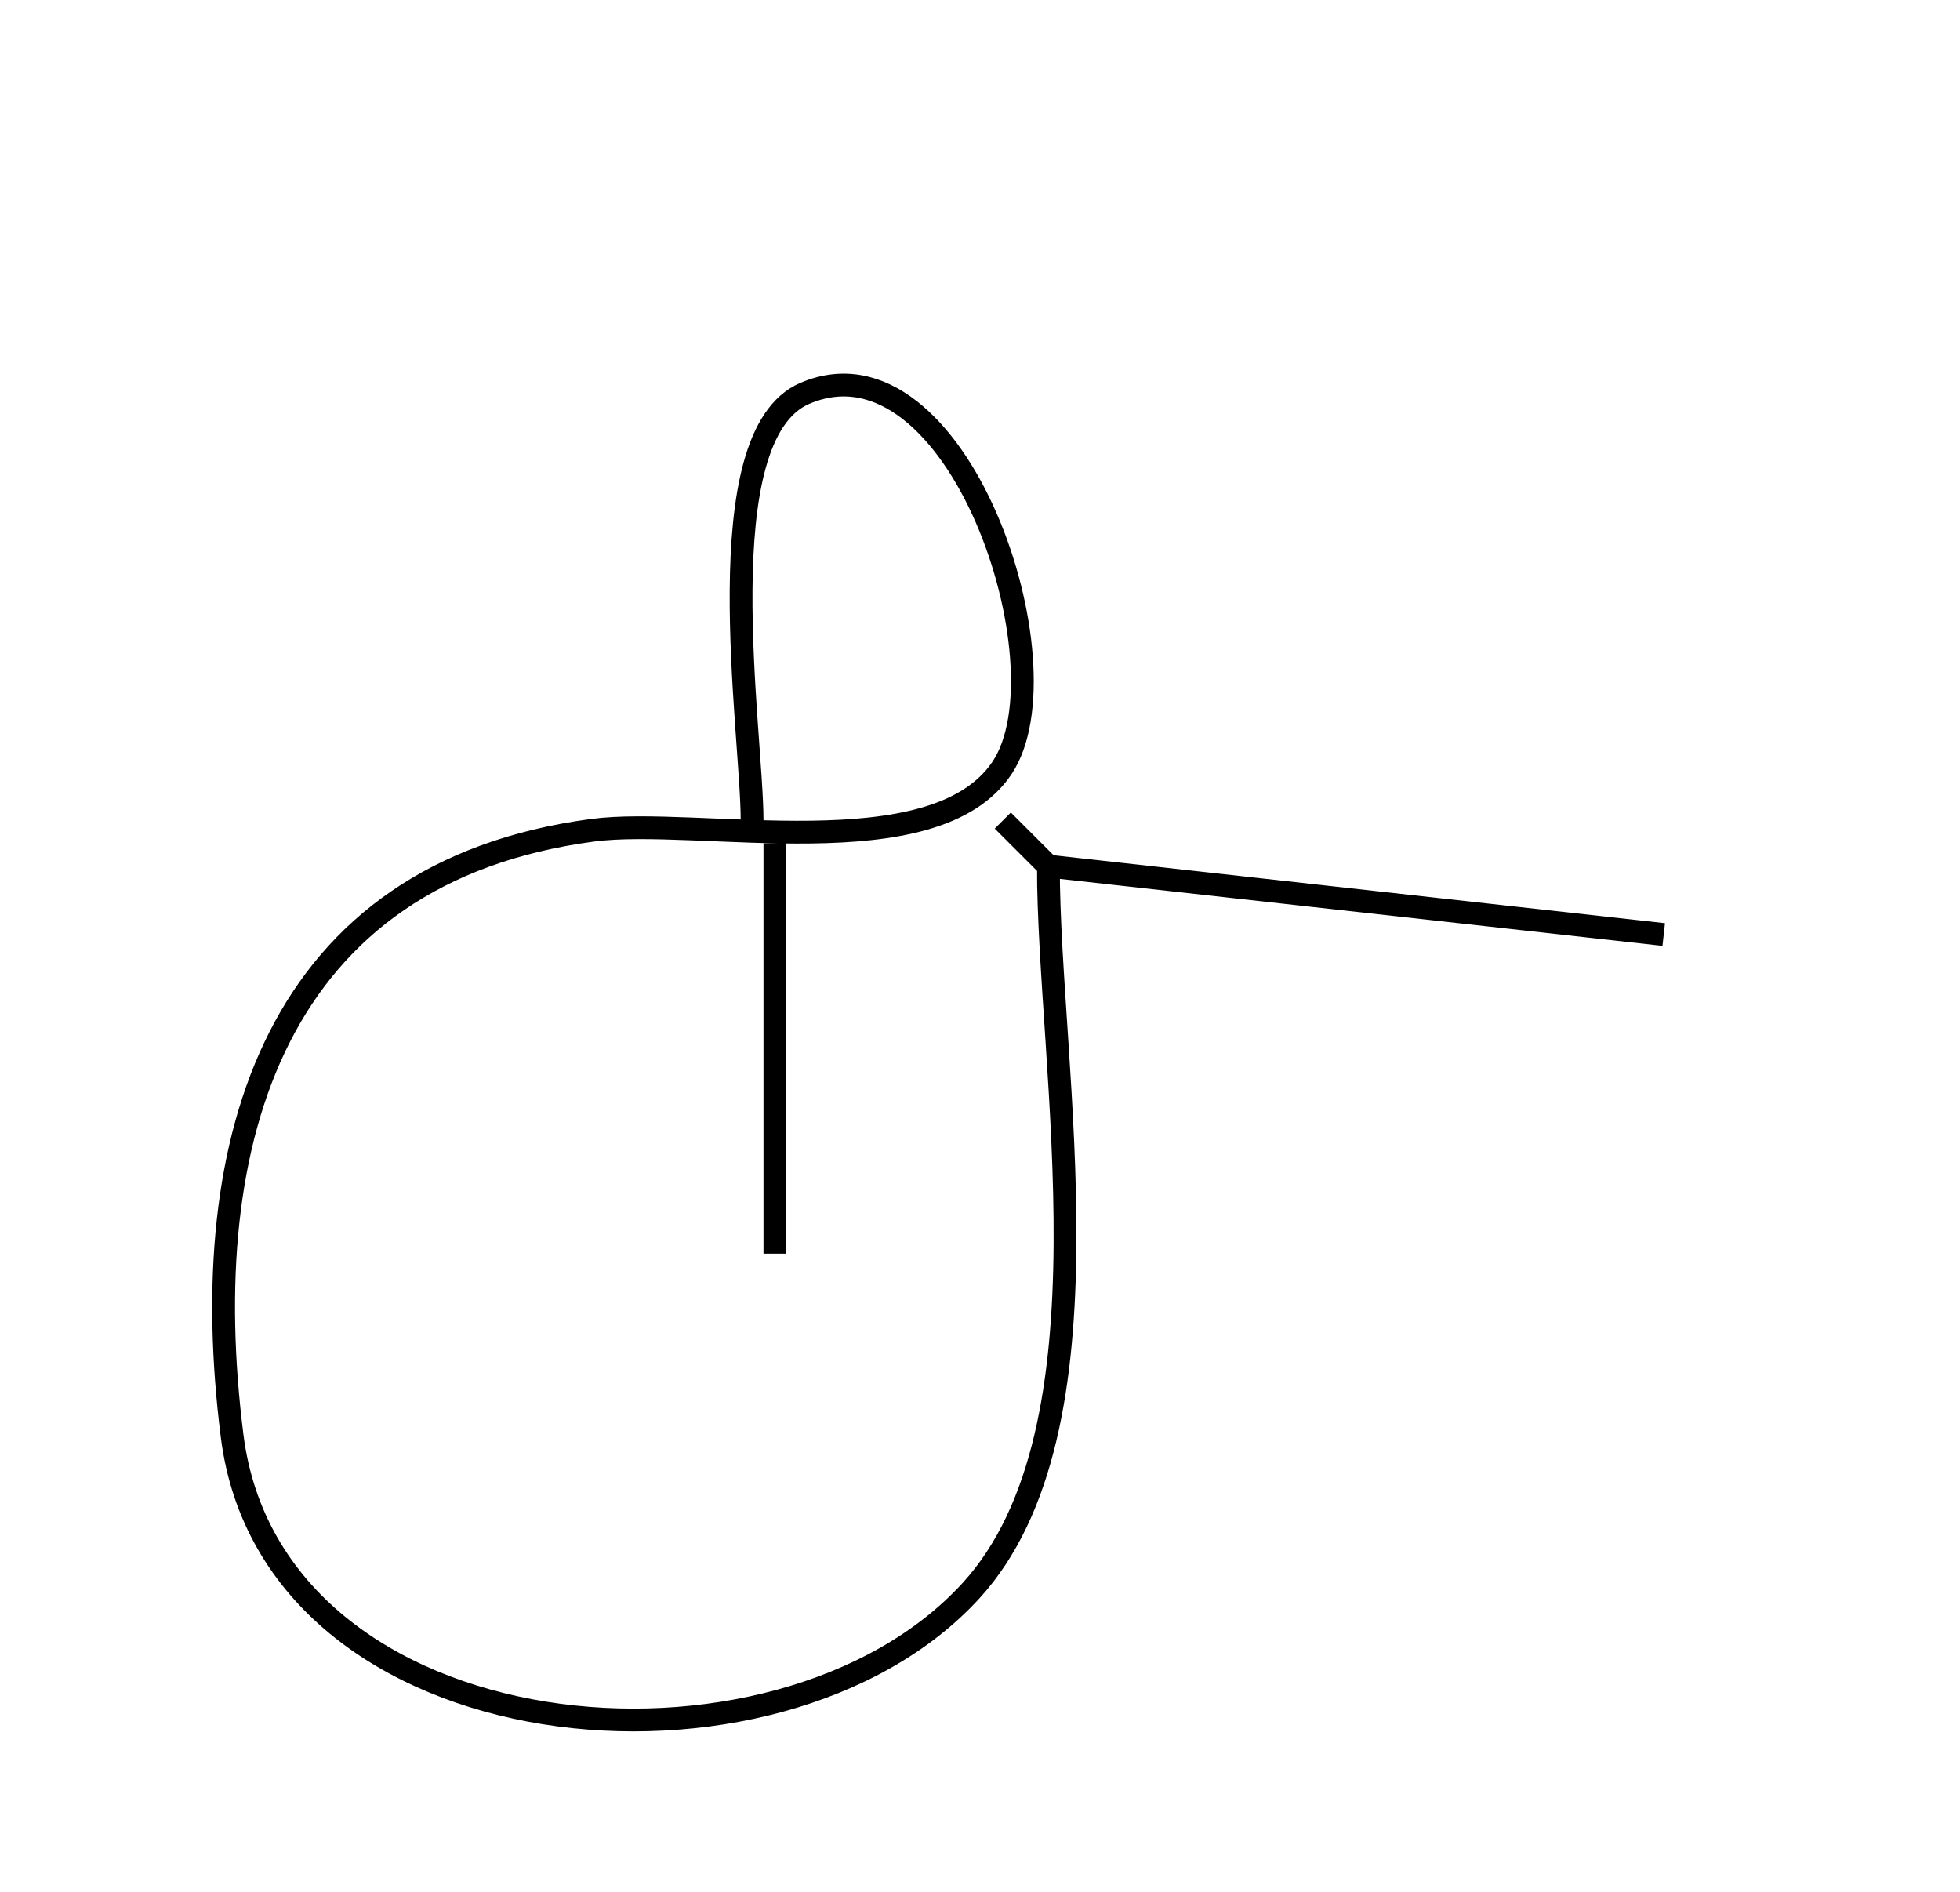 <?xml version="1.0" standalone="yes"?>
<svg width="86" height="83">
<path style="stroke:#000000; fill:none;" d="M33 36C33 32.092 30.941 19.124 35.317 17.256C42.01 14.399 46.95 29.204 43.972 33.682C40.986 38.172 30.635 35.808 26 36.426C12.137 38.274 8.528 49.897 10.185 63C11.965 77.071 34.118 79.067 42.606 69.786C49.076 62.711 46 46.928 46 38L73 41M44 36L46 38M34 37L34 55"/>
</svg>
